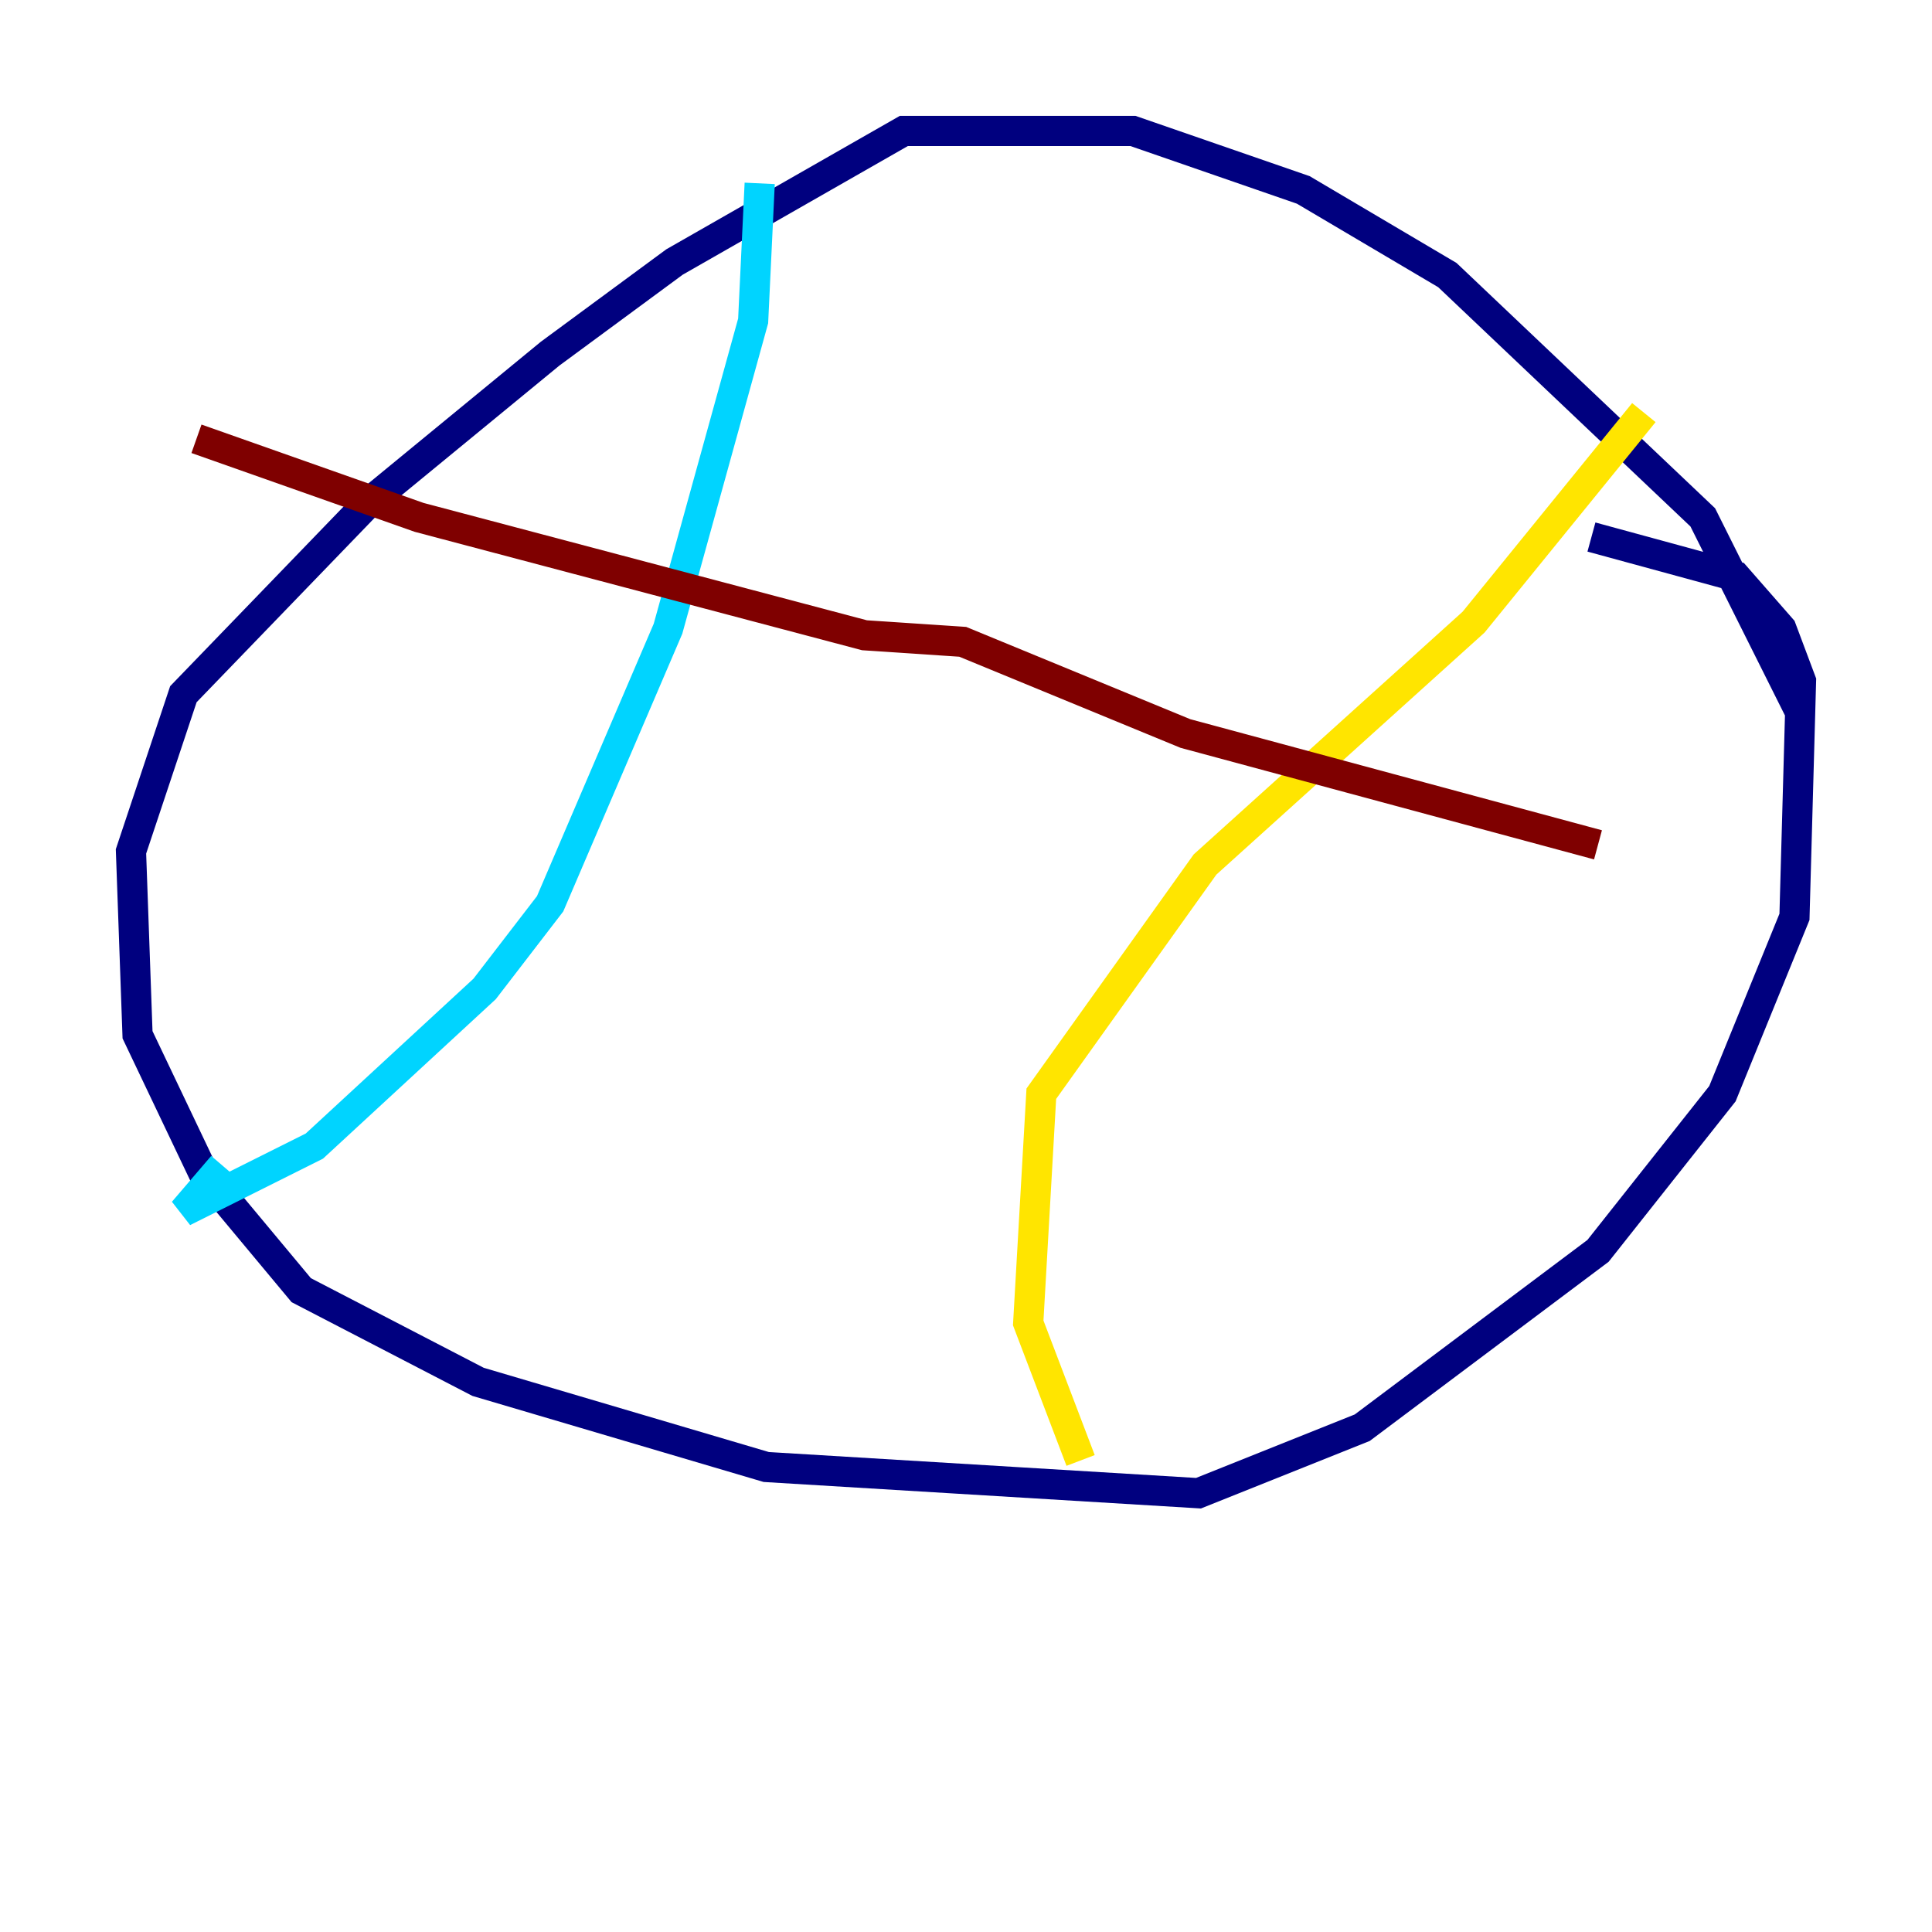 <?xml version="1.0" encoding="utf-8" ?>
<svg baseProfile="tiny" height="128" version="1.2" viewBox="0,0,128,128" width="128" xmlns="http://www.w3.org/2000/svg" xmlns:ev="http://www.w3.org/2001/xml-events" xmlns:xlink="http://www.w3.org/1999/xlink"><defs /><polyline fill="none" points="119.322,47.295 112.814,34.278 95.891,18.224 86.346,12.583 75.064,8.678 59.878,8.678 44.691,17.356 36.447,23.43 24.298,33.41 12.149,45.993 8.678,56.407 9.112,68.556 13.451,77.668 19.959,85.478 31.675,91.552 50.766,97.193 79.403,98.929 90.251,94.59 105.871,82.875 114.115,72.461 118.888,60.746 119.322,45.125 118.02,41.654 114.983,38.183 105.437,35.58" stroke="#00007f" stroke-width="2" /><polyline fill="none" points="50.332,12.149 49.898,21.261 44.258,41.654 36.447,59.878 32.108,65.519 20.827,75.932 12.149,80.271 14.752,77.234" stroke="#00d4ff" stroke-width="2" /><polyline fill="none" points="108.909,27.336 97.627,41.22 79.837,57.275 68.99,72.461 68.122,87.647 71.593,96.759" stroke="#ffe500" stroke-width="2" /><polyline fill="none" points="13.017,29.071 27.77,34.278 57.275,42.088 63.783,42.522 78.536,48.597 105.871,55.973" stroke="#7f0000" stroke-width="2" /></svg>